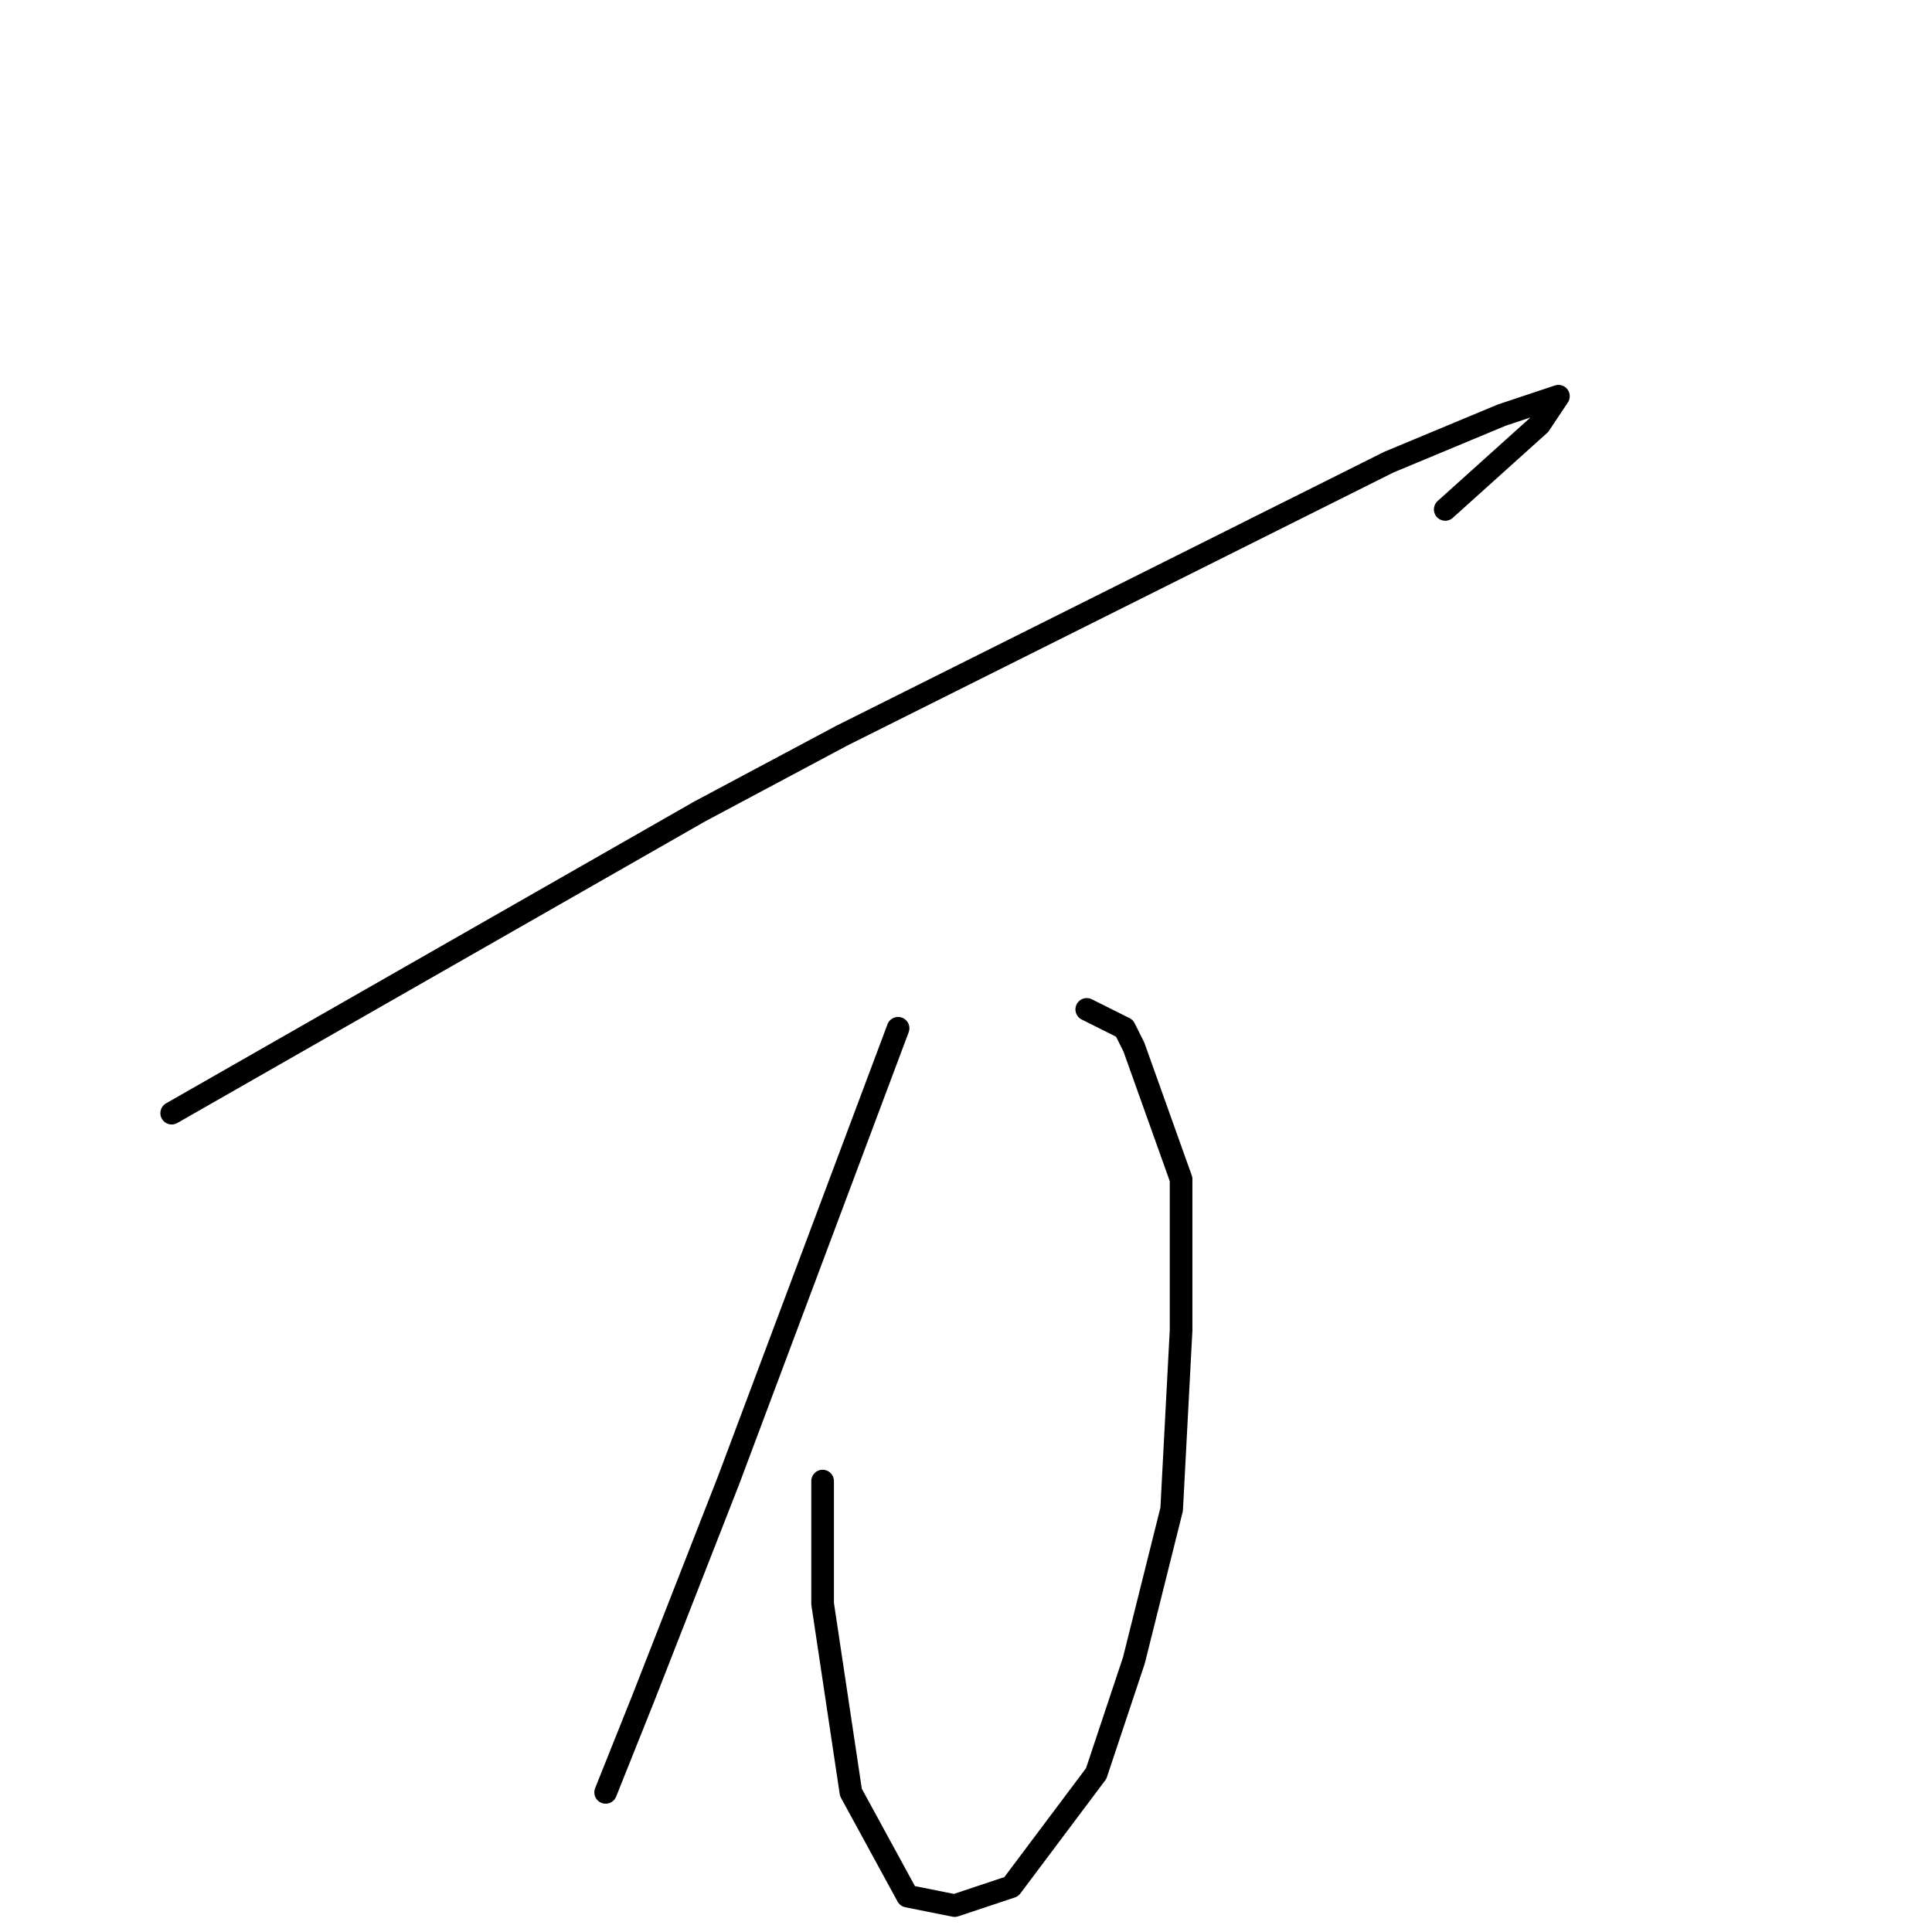 <?xml version="1.0" standalone="no"?>
    <svg width="256" height="256" xmlns="http://www.w3.org/2000/svg" version="1.1">
    <polyline stroke="black" stroke-width="3" stroke-linecap="round" fill="transparent" stroke-linejoin="round" points="22.75 147.5 57.75 127.5 92.75 107.5 111.5 97.5 161.5 72.5 184 61.25 199 55 206.5 52.5 204 56.25 191.5 67.5 191.5 67.5 " />
        <polyline stroke="black" stroke-width="3" stroke-linecap="round" fill="transparent" stroke-linejoin="round" points="144 133.75 146.5 135 149 136.25 150.25 138.75 156.5 156.25 156.5 176.25 155.25 200 150.25 220 145.25 235 134 250 126.5 252.5 120.25 251.25 112.75 237.5 109 212.5 109 196.25 109 196.25 " />
        <polyline stroke="black" stroke-width="3" stroke-linecap="round" fill="transparent" stroke-linejoin="round" points="119 136.25 107.75 166.25 96.5 196.25 85.25 225 80.25 237.5 80.25 237.5 " />
        </svg>